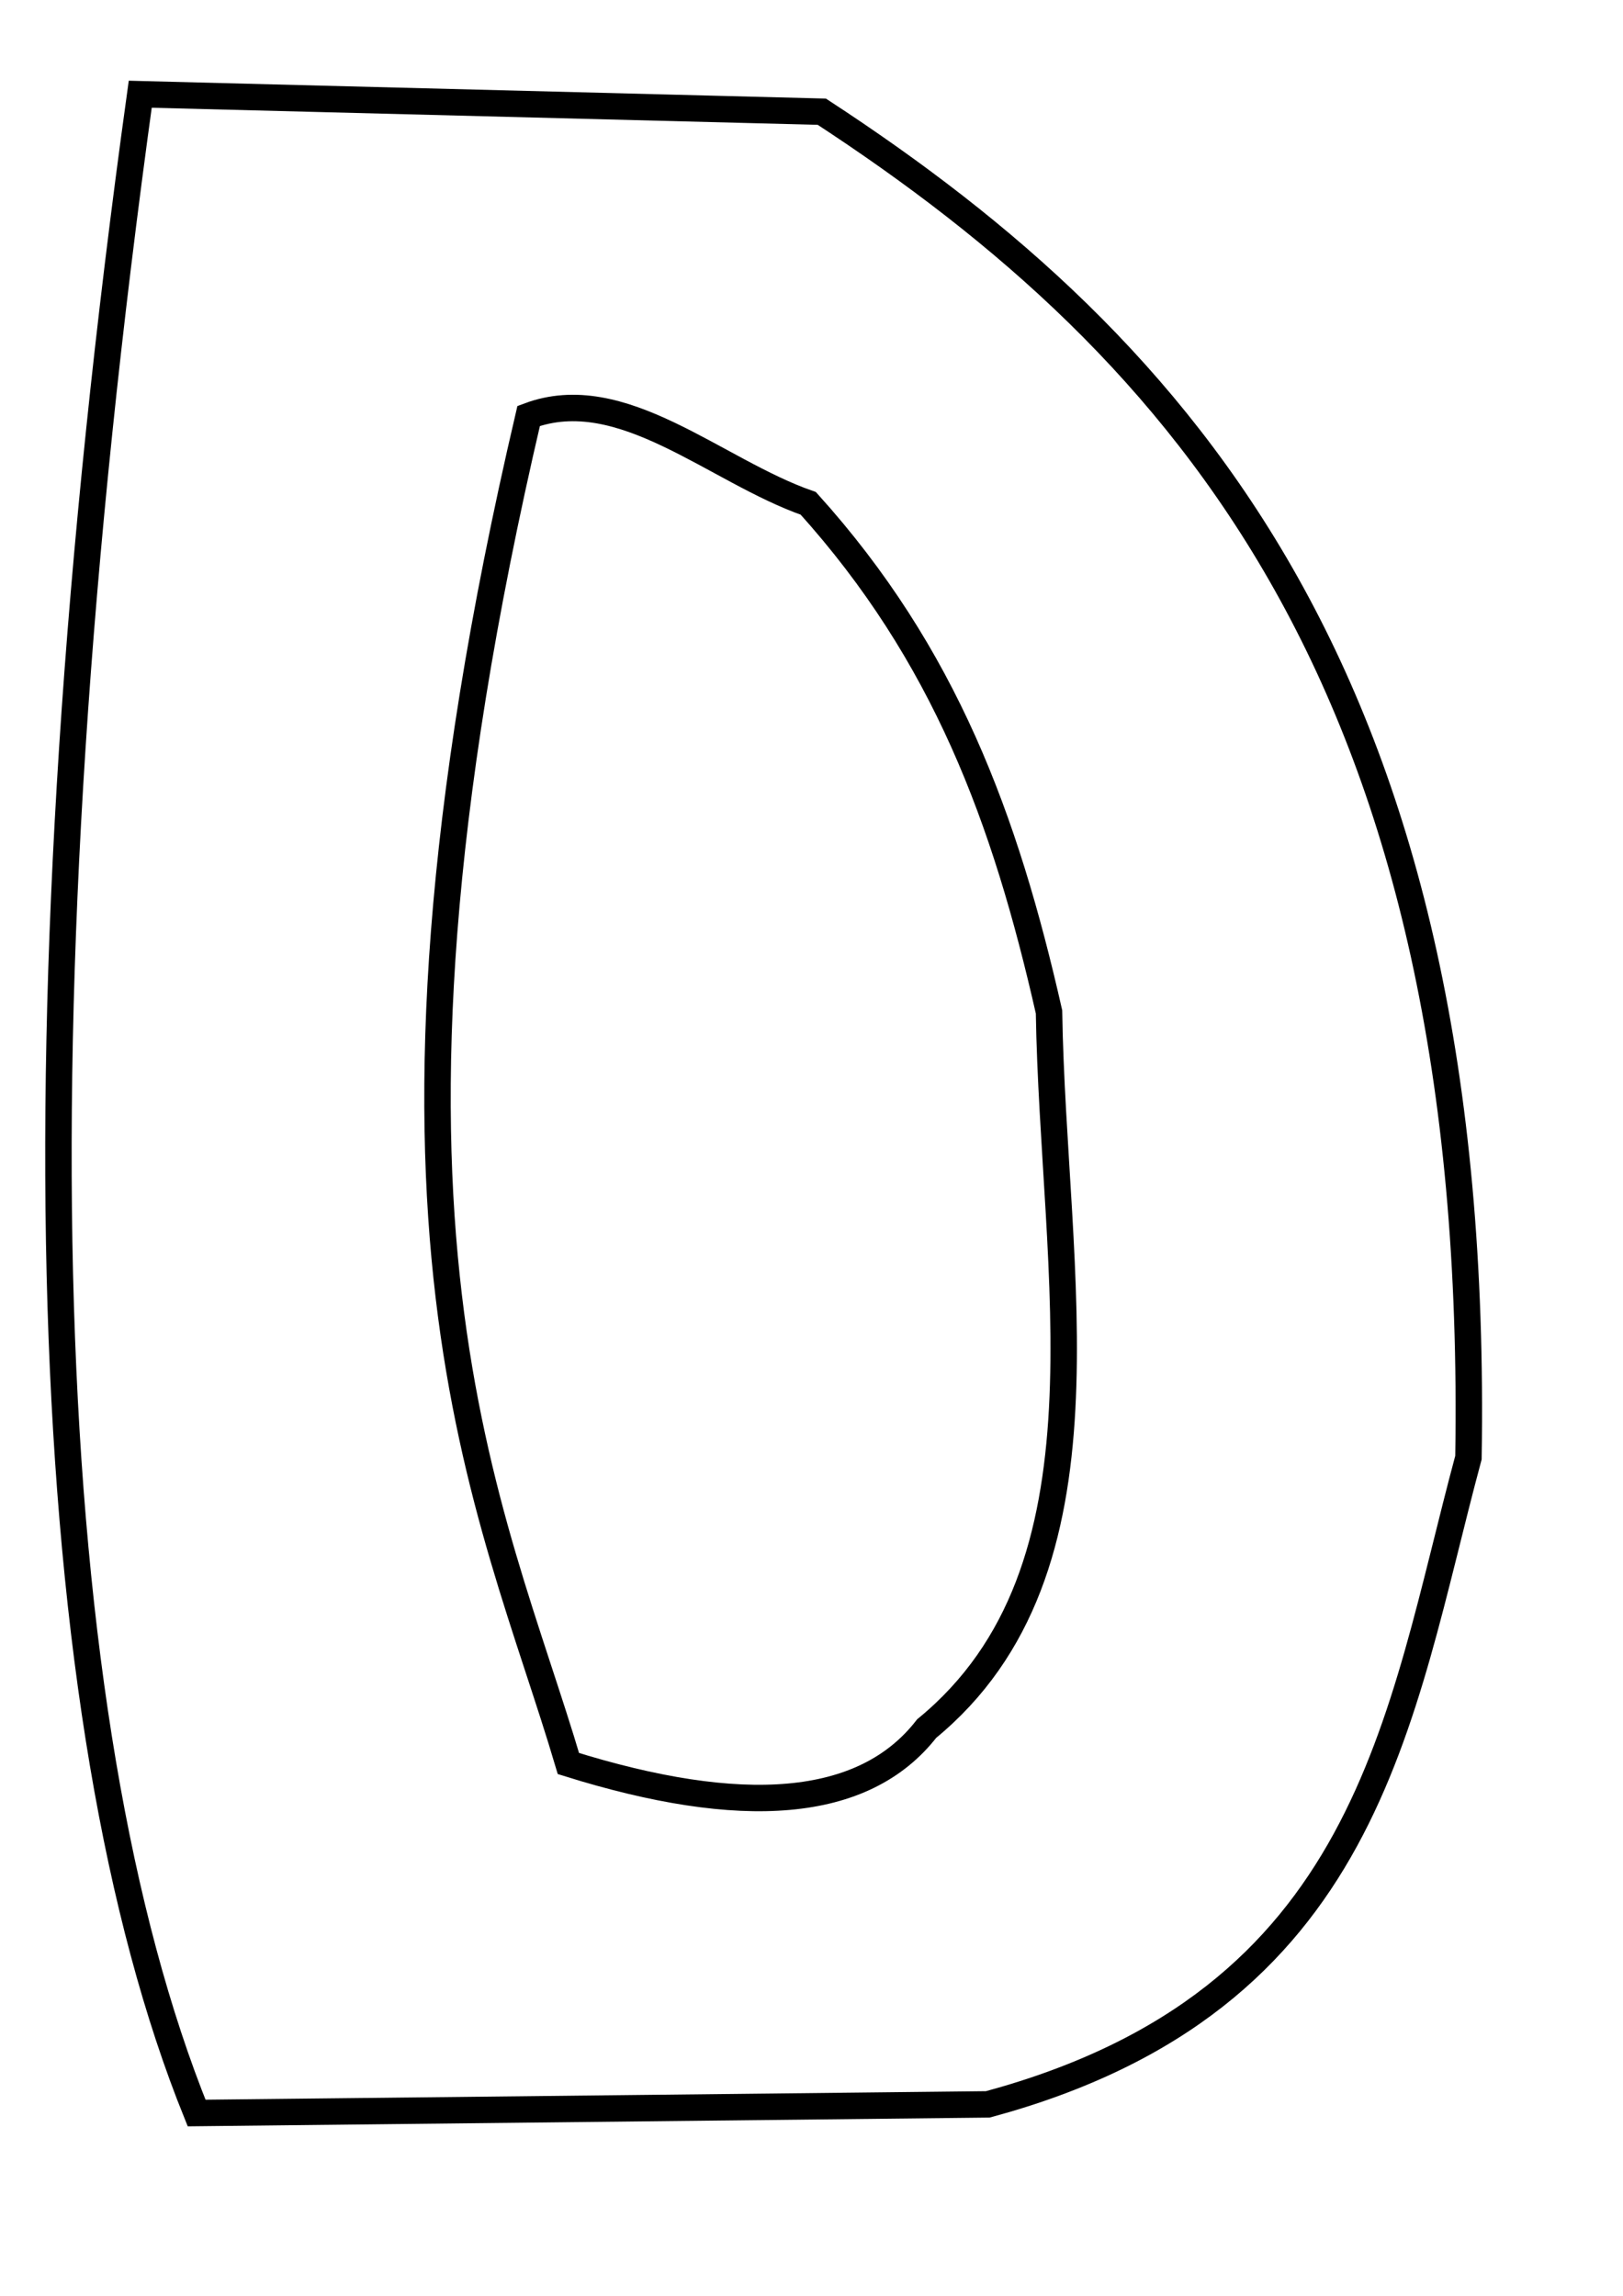 <?xml version="1.0" encoding="UTF-8" standalone="no"?>
<!-- Created with Inkscape (http://www.inkscape.org/) -->

<svg
   xmlns:dc="http://purl.org/dc/elements/1.1/"
   xmlns:cc="http://creativecommons.org/ns#"
   xmlns:rdf="http://www.w3.org/1999/02/22-rdf-syntax-ns#"
   xmlns:svg="http://www.w3.org/2000/svg"
   xmlns="http://www.w3.org/2000/svg"
   version="1.1"
   width="210mm"
   height="297mm"
   id="svg3051">
  <defs
     id="defs3053" />
  <g
     id="layer1">
    <path
       d="M 68.583,46.07 C 5.422,501.712 18.852,841.885 96.146,1033.141 l 386.943,-4.221 C 670.304,978.278 683.743,840.223 718.119,712.699 724.294,334.644 579.825,170.837 401.898,54.617 z"
       id="path3035"
       style="fill:none;stroke:#000000;stroke-width:12.929px;stroke-linecap:butt;stroke-linejoin:miter;stroke-opacity:1" />
    <path
       d="m 258.53,203.38 c -92.621,395.783 -18.084,532.116 19.443,658.883 84.497,26.421 144.401,22.572 175.204,-17.093 94.899,-77.825 61.834,-222.191 59.826,-350.407 C 491.611,400.244 461.967,320.039 395.274,246.112 349.693,230.241 304.112,186.247 258.53,203.38 z"
       id="path3037"
       style="fill:none;stroke:#000000;stroke-width:12.929px;stroke-linecap:butt;stroke-linejoin:miter;stroke-opacity:1" />
  </g>
</svg>
